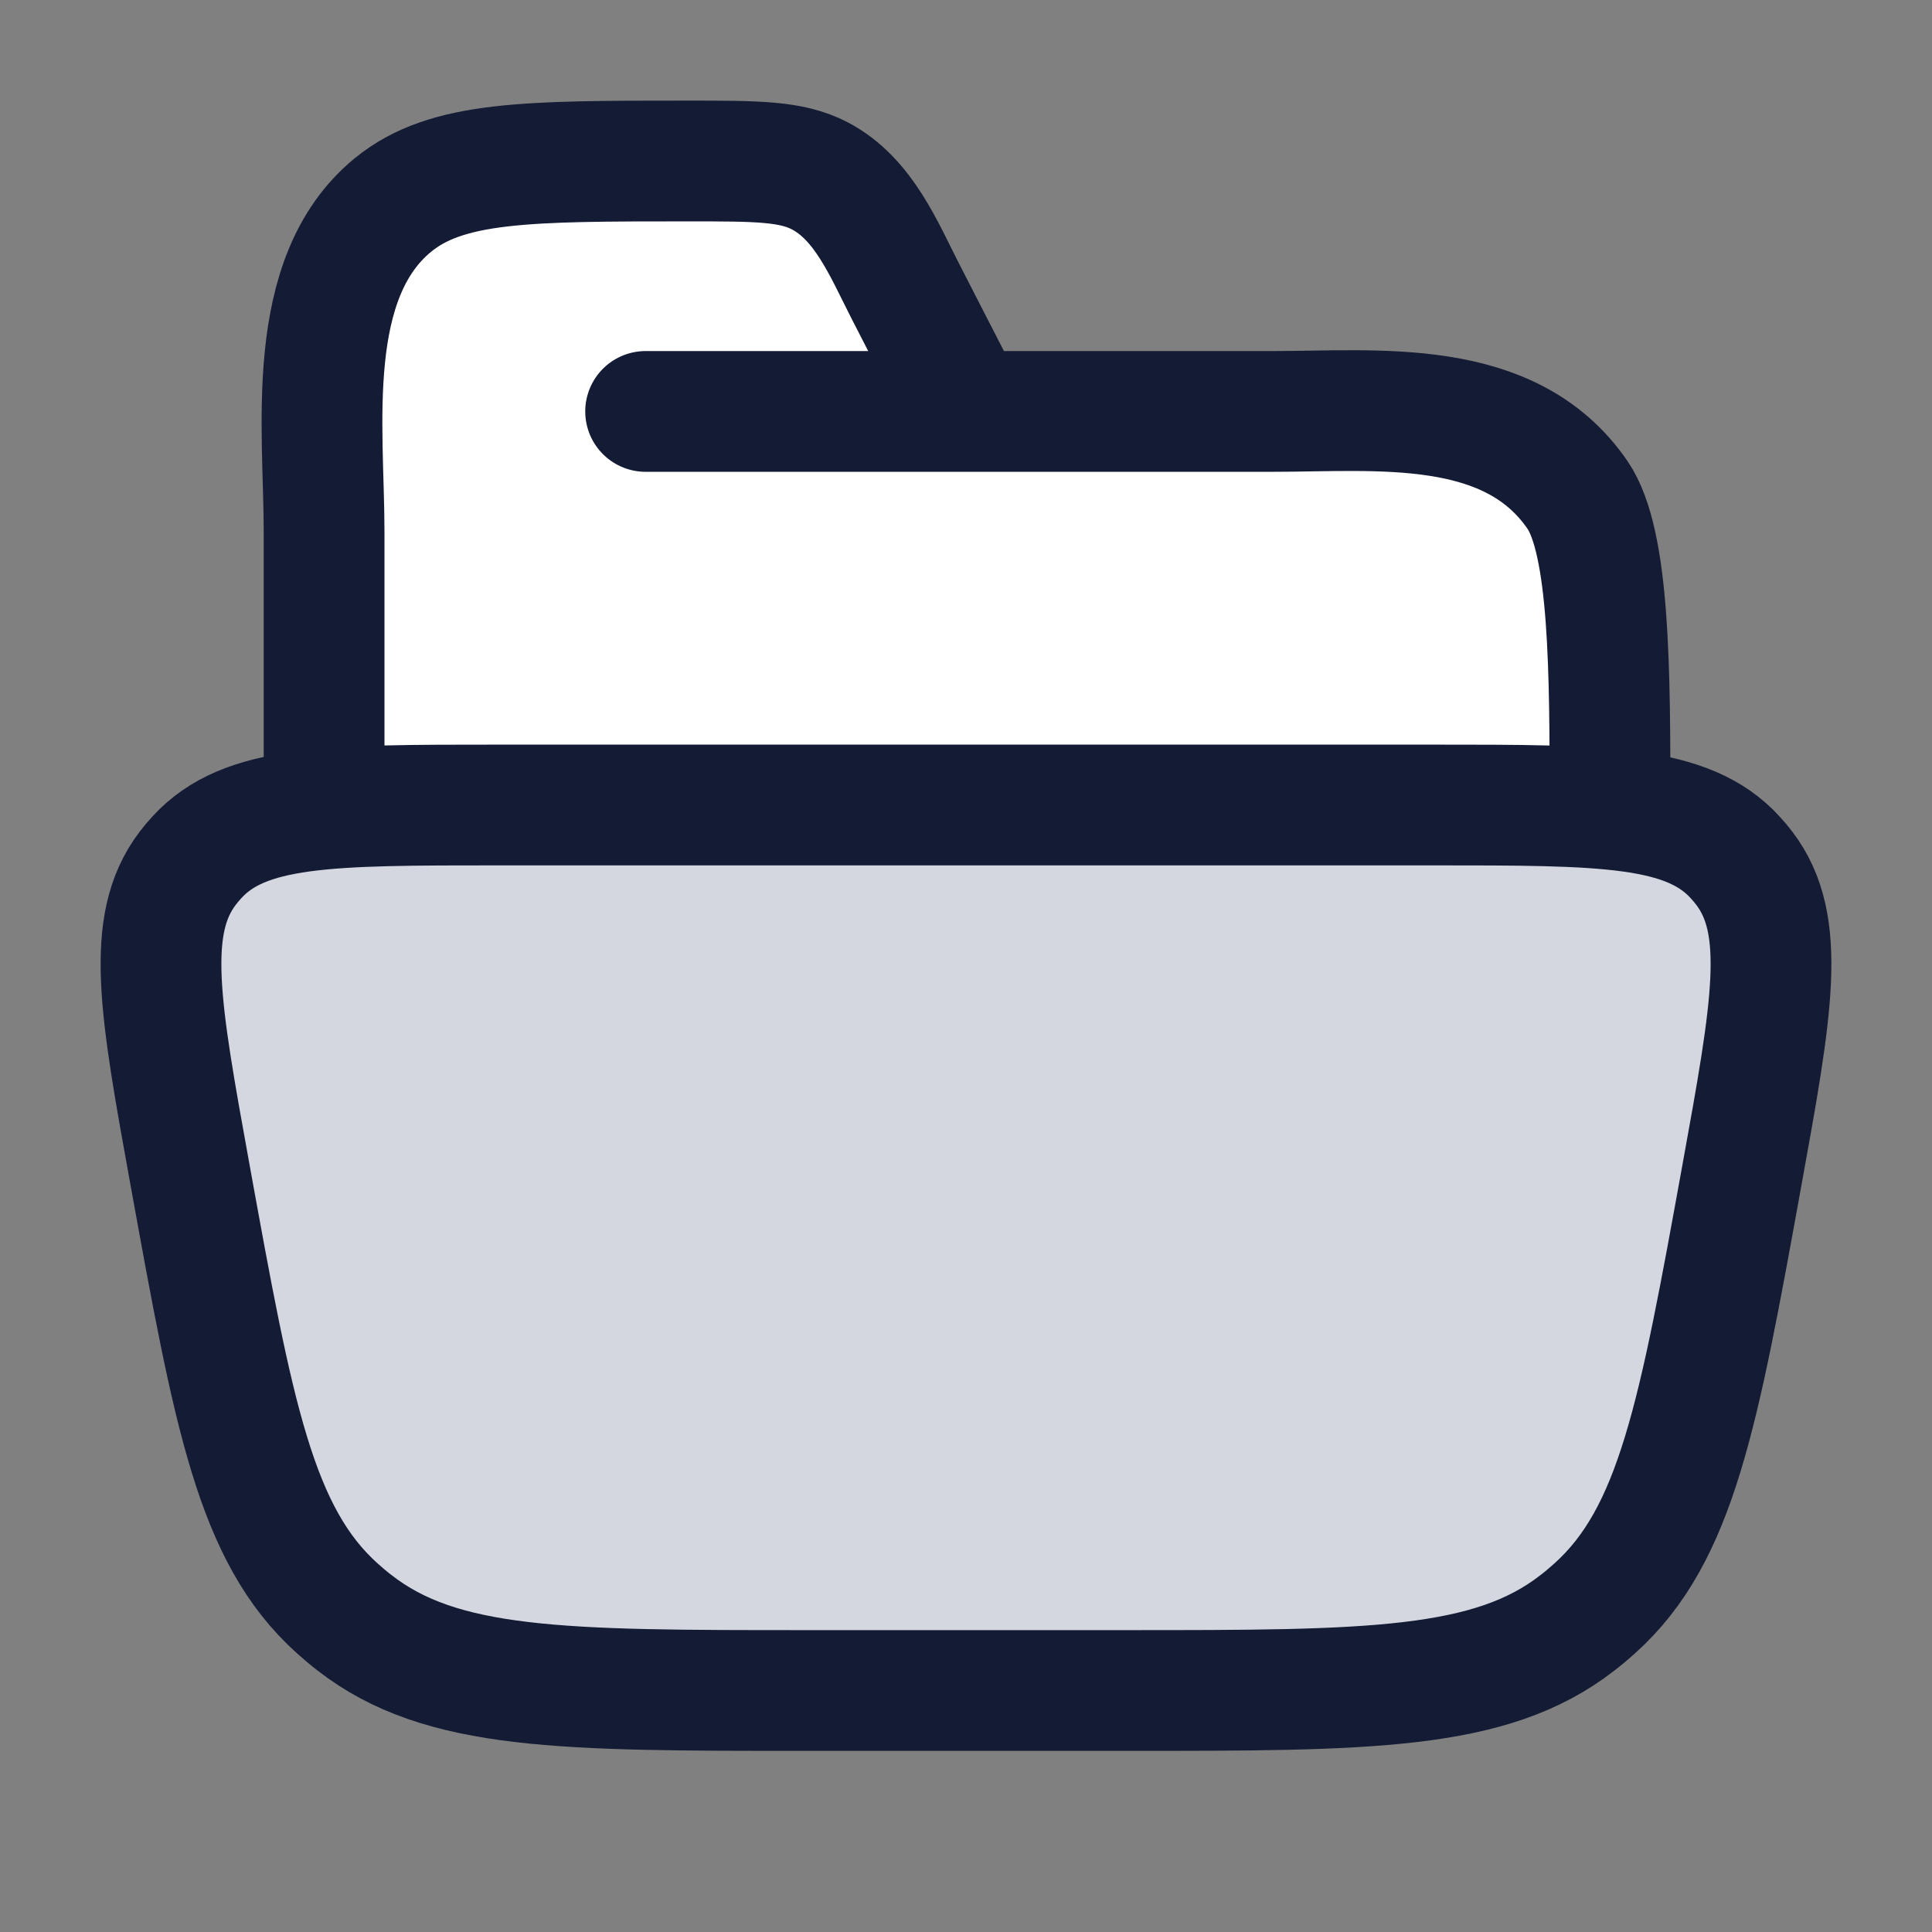 <svg width="24" height="24" viewBox="0 0 24 24" fill="none" xmlns="http://www.w3.org/2000/svg">
<rect x="0" y="0" width="24" height="24" fill="#808080" stroke="none"/>
<path d="M17.814 10H6.186H4.026V6.601C4.026 5.33 3.766 3.458 4.883 2.545C5.551 2 6.551 2 8.551 2C9.404 2 9.83 2 10.183 2.184C10.731 2.47 10.982 3.102 11.25 3.624C11.718 4.537 12.659 5.111 13.685 5.111H15.807C17.116 5.111 18.756 4.923 19.596 6.148C20 6.737 20 8.361 20 10H17.814Z" fill="white"/>
<path d="M2.361 14.597C1.985 12.525 1.797 11.489 2.331 10.787C2.366 10.741 2.404 10.695 2.444 10.652C3.037 10 4.087 10 6.186 10H17.814C19.913 10 20.963 10 21.556 10.652C21.596 10.695 21.634 10.741 21.669 10.787C22.203 11.489 22.015 12.525 21.639 14.597C21.099 17.575 20.829 19.064 19.811 19.979C19.741 20.042 19.67 20.102 19.596 20.159C18.516 21 17.007 21 13.988 21H10.012C6.993 21 5.484 21 4.404 20.159C4.33 20.102 4.259 20.042 4.189 19.979C3.171 19.064 2.901 17.575 2.361 14.597Z" fill="#D4D7E0"/>
<path d="M8.02 5.111H15.807C17.116 5.111 18.756 4.923 19.596 6.148C20 6.737 20 8.361 20 10M12.013 5.111L11.25 3.624C10.982 3.102 10.731 2.47 10.183 2.184C9.83 2 9.404 2 8.551 2C6.551 2 5.551 2 4.883 2.545C3.766 3.458 4.026 5.33 4.026 6.601V10" stroke="#141B34" stroke-width="1.5" stroke-linecap="round"/>
<path d="M2.361 14.597C1.985 12.525 1.797 11.489 2.331 10.787C2.366 10.741 2.404 10.695 2.444 10.652C3.037 10 4.087 10 6.186 10H17.814C19.913 10 20.963 10 21.556 10.652C21.596 10.695 21.634 10.741 21.669 10.787C22.203 11.489 22.015 12.525 21.639 14.597C21.099 17.575 20.829 19.064 19.811 19.979C19.741 20.042 19.67 20.102 19.596 20.159C18.516 21 17.007 21 13.988 21H10.012C6.993 21 5.484 21 4.404 20.159C4.33 20.102 4.259 20.042 4.189 19.979C3.171 19.064 2.901 17.575 2.361 14.597Z" stroke="#141B34" stroke-width="1.5"/>
</svg>
